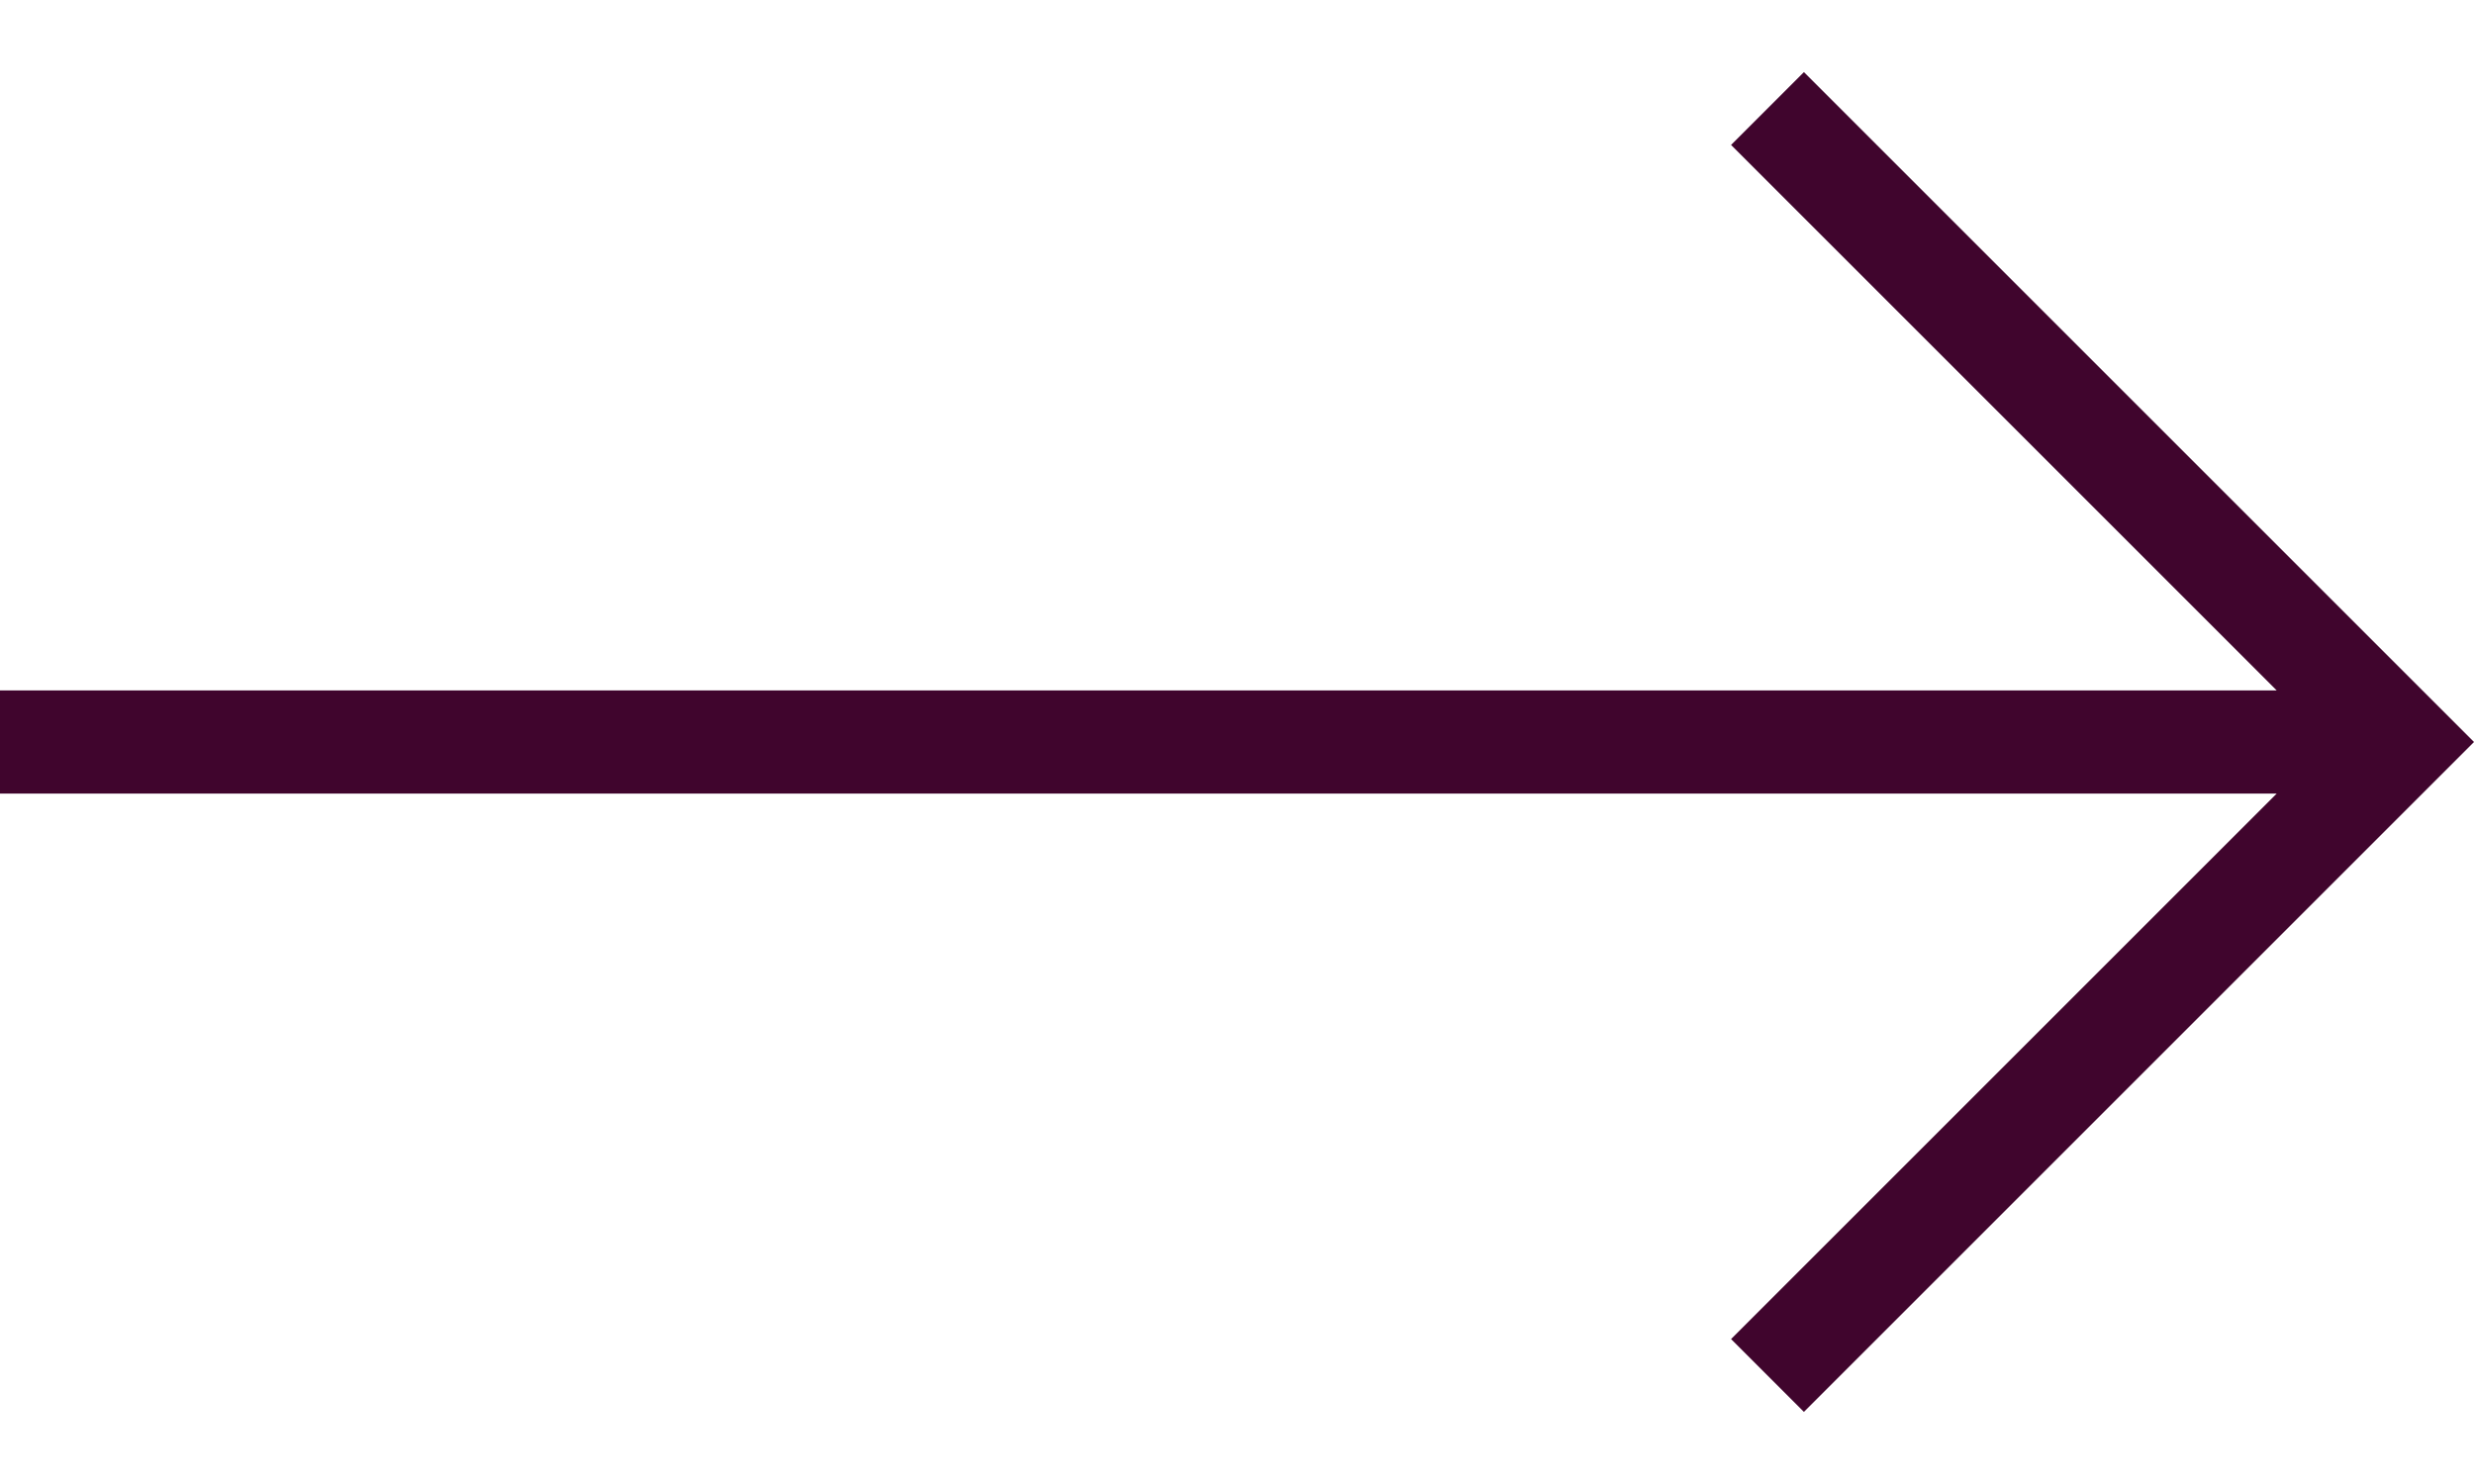 <svg width="20" height="12" viewBox="0 0 20 12" fill="none" xmlns="http://www.w3.org/2000/svg">
<path d="M14.583 11.417L20 6L14.583 0.583L13.994 1.172L18.405 5.583L0 5.583V6.417L18.405 6.417L13.994 10.828L14.583 11.417Z" fill="#40052D"/>
</svg>
